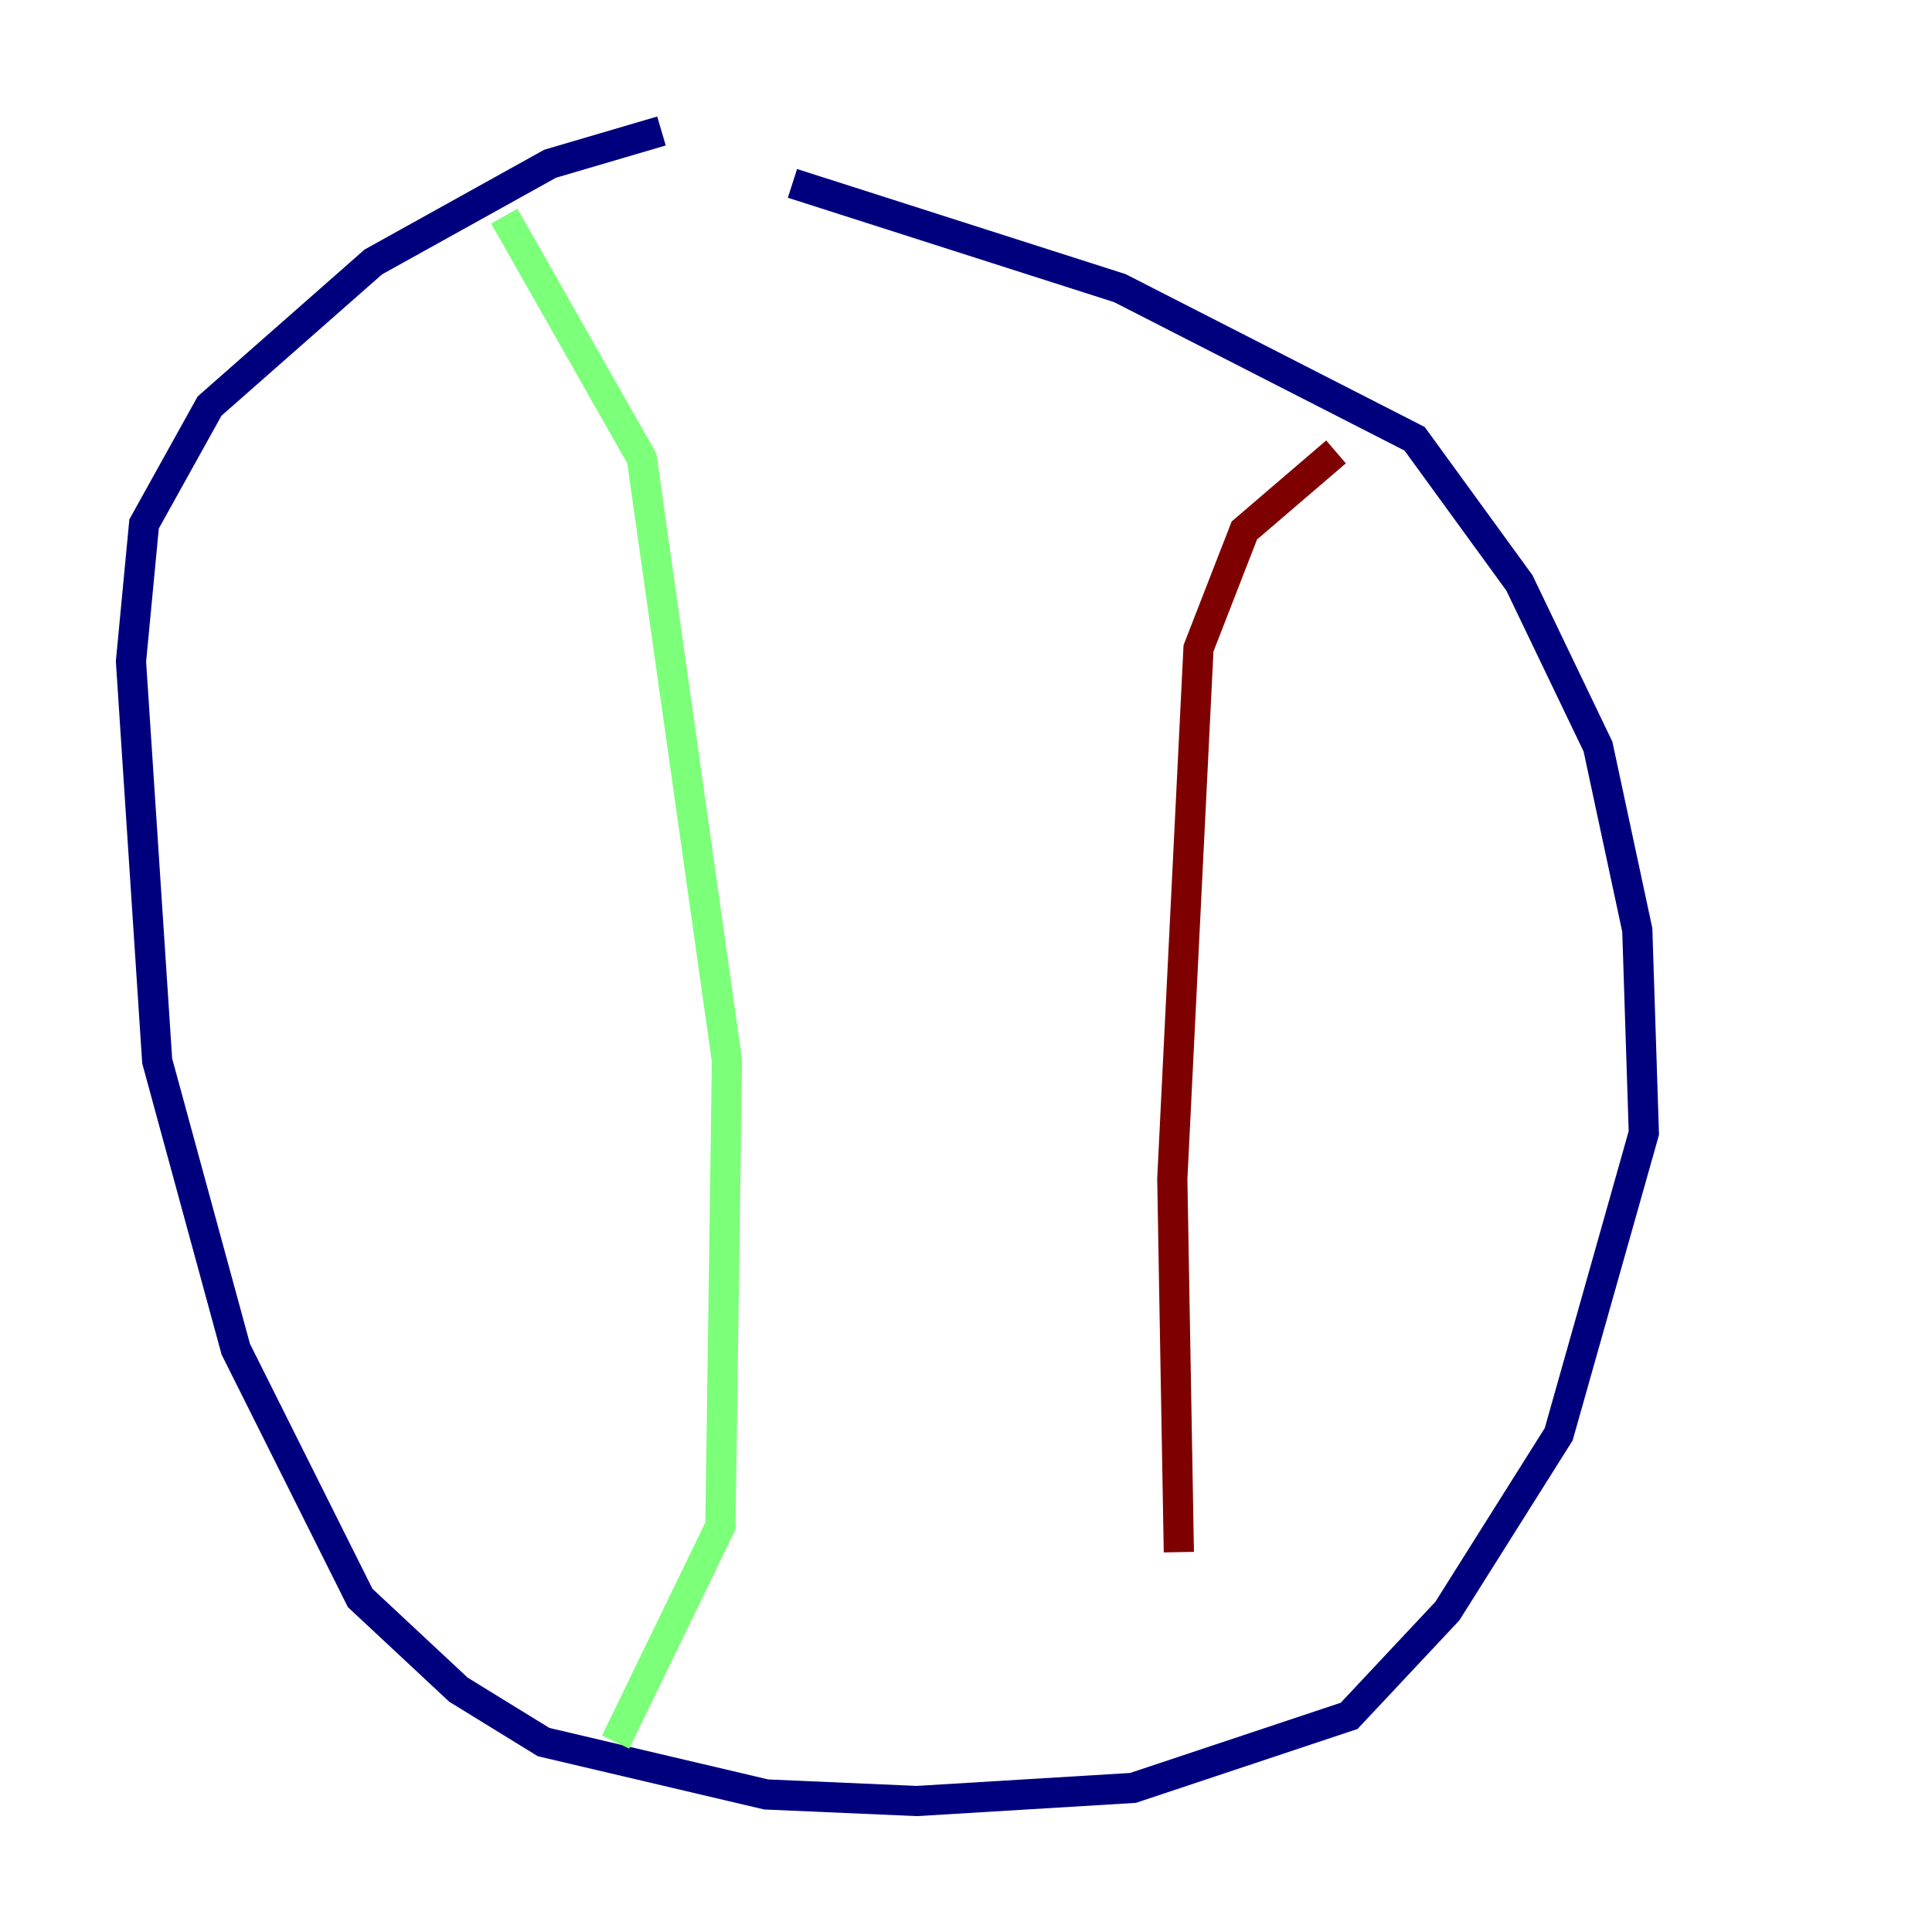 <?xml version="1.0" encoding="utf-8" ?>
<svg baseProfile="tiny" height="128" version="1.2" viewBox="0,0,128,128" width="128" xmlns="http://www.w3.org/2000/svg" xmlns:ev="http://www.w3.org/2001/xml-events" xmlns:xlink="http://www.w3.org/1999/xlink"><defs /><polyline fill="none" points="43.824,8.678 36.447,10.848 24.732,17.356 13.885,26.902 9.546,34.712 8.678,43.824 10.414,70.291 15.62,89.383 23.864,105.871 30.373,111.946 36.014,115.417 50.766,118.888 60.746,119.322 75.064,118.454 89.383,113.681 95.891,106.739 103.268,95.024 108.909,75.064 108.475,61.614 105.871,49.464 100.664,38.617 93.722,29.071 74.197,19.091 52.502,12.149" stroke="#00007f" stroke-width="2" /><polyline fill="none" points="33.41,14.319 42.522,30.373 48.163,70.291 47.729,101.098 40.786,115.417" stroke="#7cff79" stroke-width="2" /><polyline fill="none" points="88.515,29.939 82.441,35.146 79.403,42.956 77.668,78.102 78.102,102.834" stroke="#7f0000" stroke-width="2" /></svg>